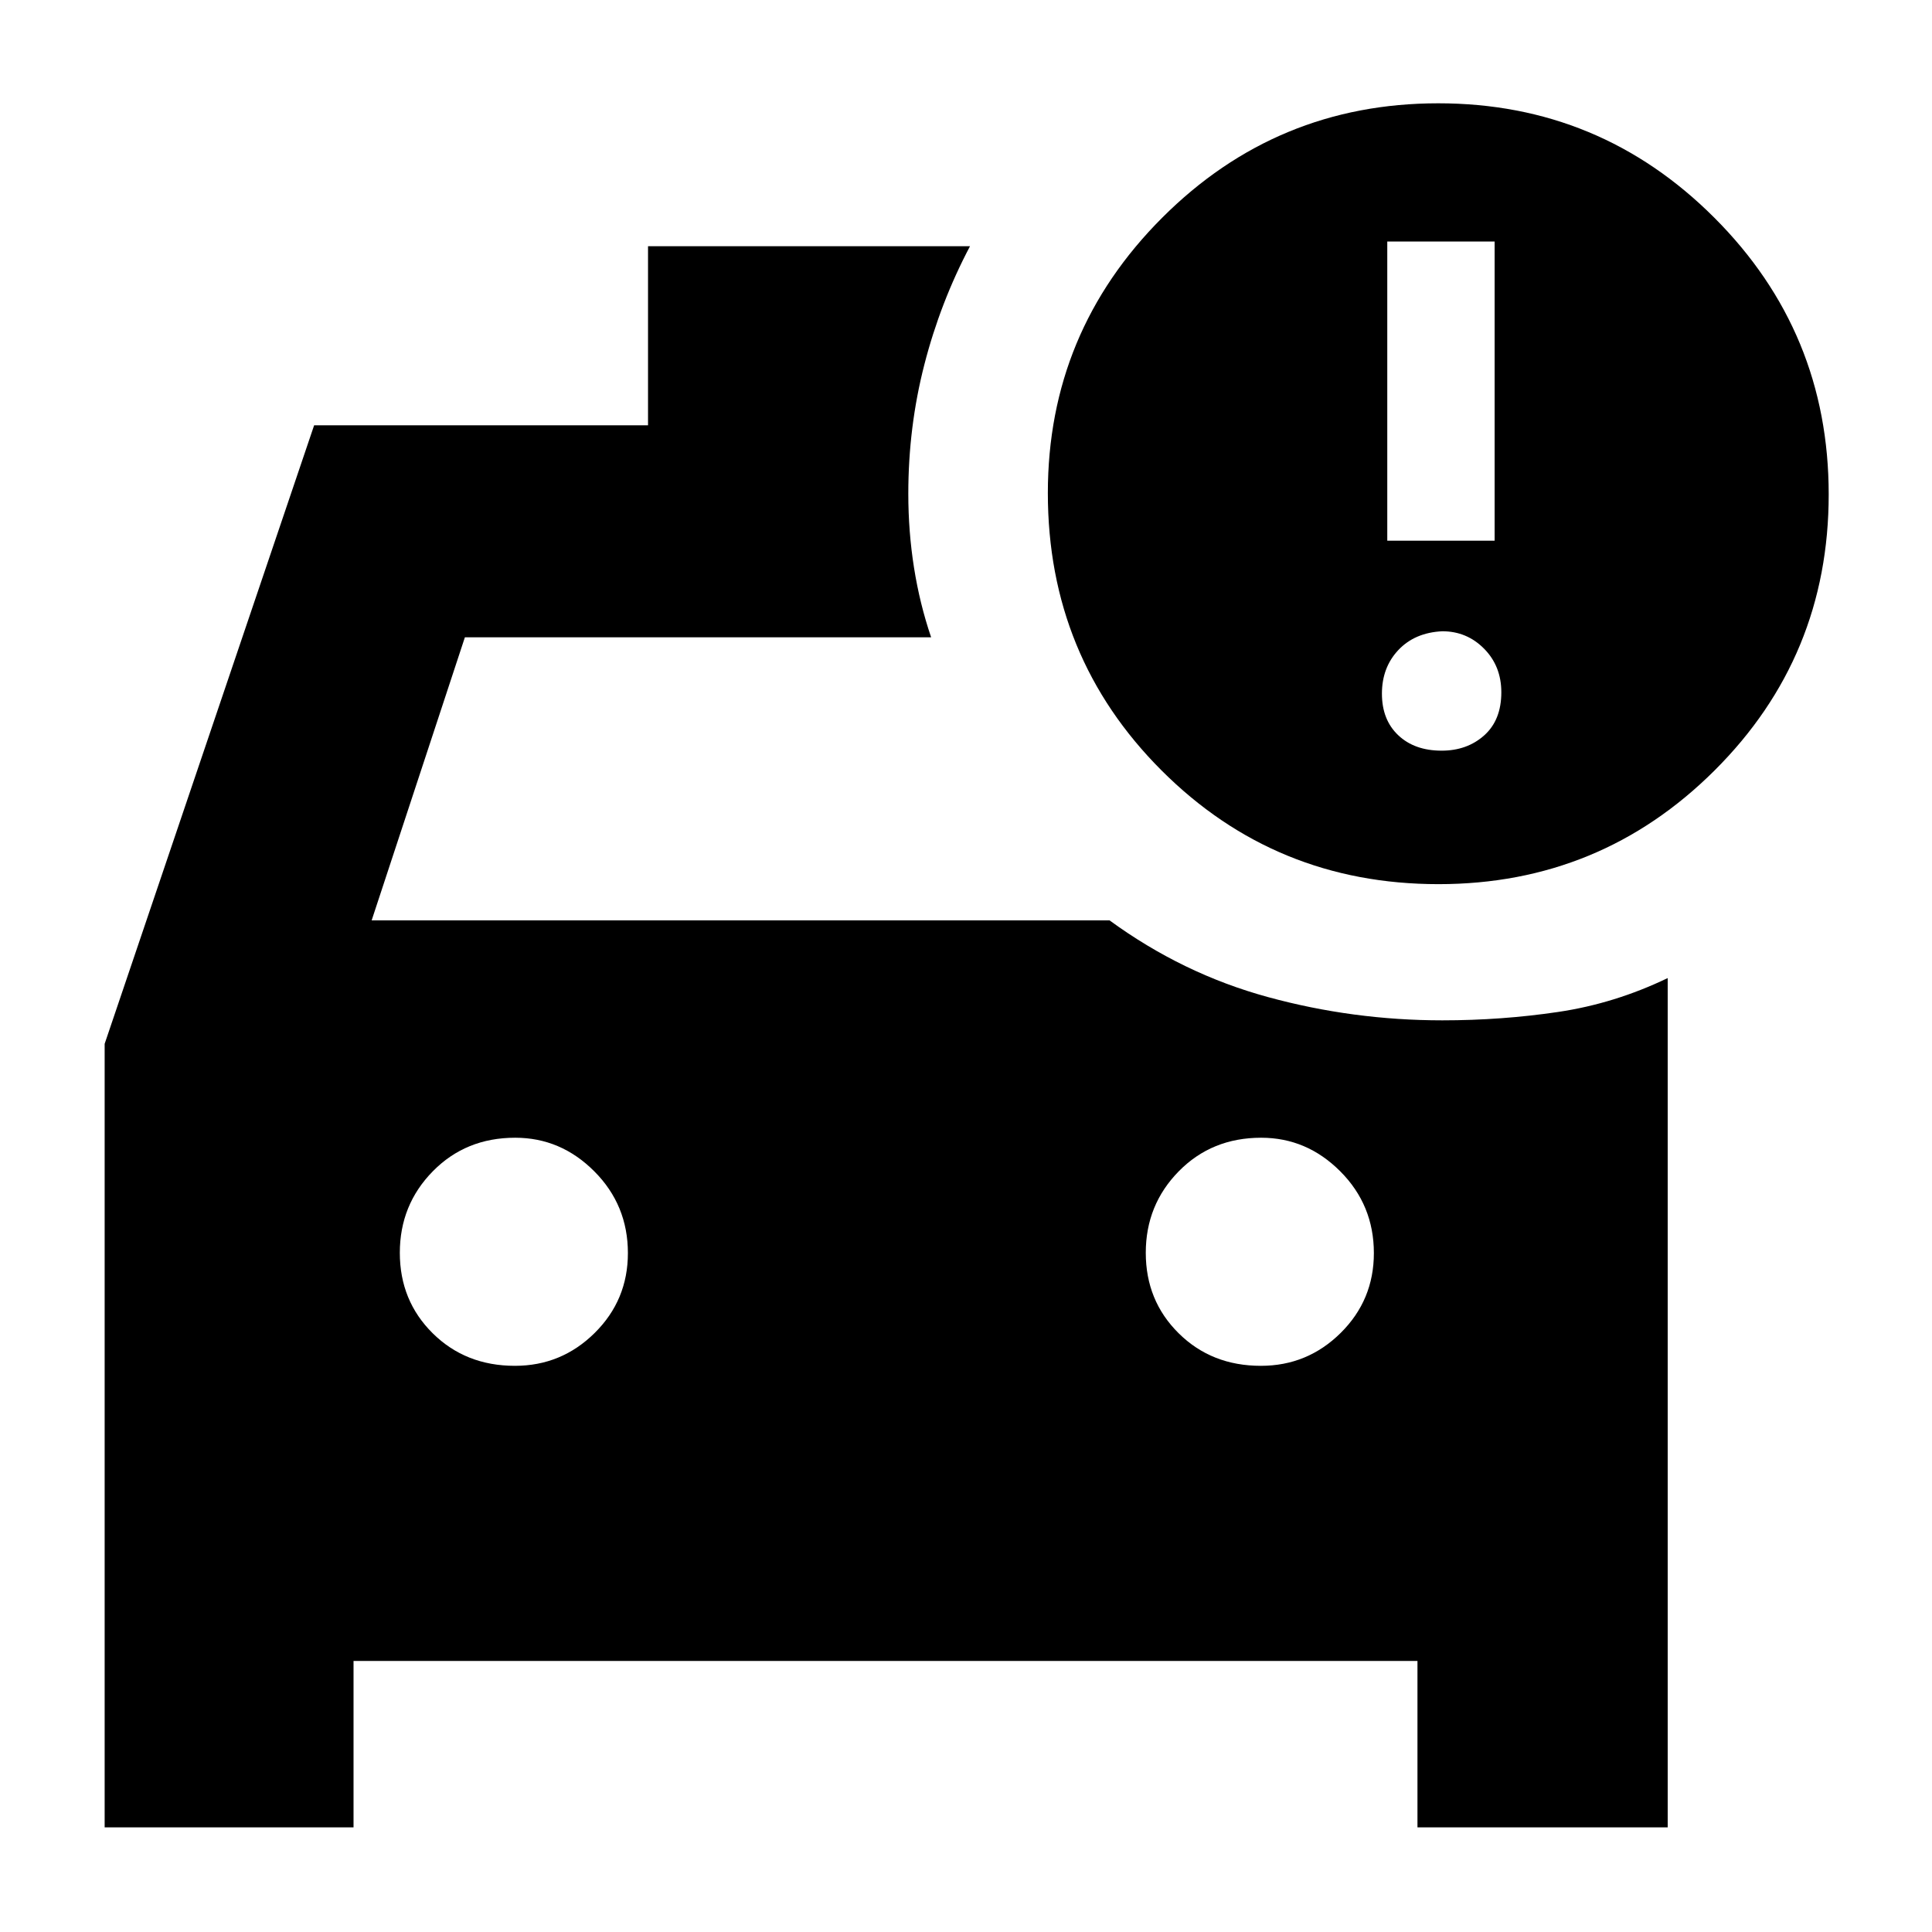 <svg xmlns="http://www.w3.org/2000/svg" height="40" viewBox="0 -960 960 960" width="40"><path d="M626.51-281.33q23.16 0 39.66-16.34 16.5-16.33 16.5-39.66 0-23.89-16.67-40.61-16.67-16.73-39.33-16.73-24.56 0-40.95 16.68-16.39 16.68-16.39 40.5t16.35 39.99q16.34 16.17 40.83 16.17Zm-370.67 0q23.16 0 39.66-16.34Q312-314 312-337.33q0-23.89-16.67-40.61-16.66-16.73-39.33-16.73-24.56 0-40.94 16.68-16.39 16.68-16.39 40.5t16.34 39.99q16.34 16.17 40.83 16.17Zm458.95-239.34q-81.12 0-137.62-56.5-56.5-56.51-56.5-137.82 0-80.01 56.83-136.84 56.83-56.84 137.17-56.84 80.33 0 137.16 56.84 56.84 56.83 56.84 137.5 0 80.66-56.71 137.16t-137.17 56.5Zm-25.46-170.66h53.34V-840h-53.34v148.67Zm27 104.33q12.67 0 21.17-7.6 8.5-7.6 8.5-21.4 0-13-8.57-21.67-8.56-8.66-20.76-8.66-13.67.66-21.84 9.33-8.16 8.67-8.16 21.67 0 13 8.1 20.66 8.1 7.67 21.56 7.67ZM52-52v-389.33l104.09-307.34H322v-89h160q-14.73 27.85-22.7 58.85-7.97 31-7.97 64.15 0 18.85 2.84 36.76 2.83 17.91 8.5 34.58H231l-46.33 140.66h366.66q36.34 26.54 78.67 38.1Q672.33-453 716.67-453q29.53 0 57.59-4.17 28.07-4.16 54.41-16.83v422H704.33v-82.67H175.67V-52H52Z"/></svg>